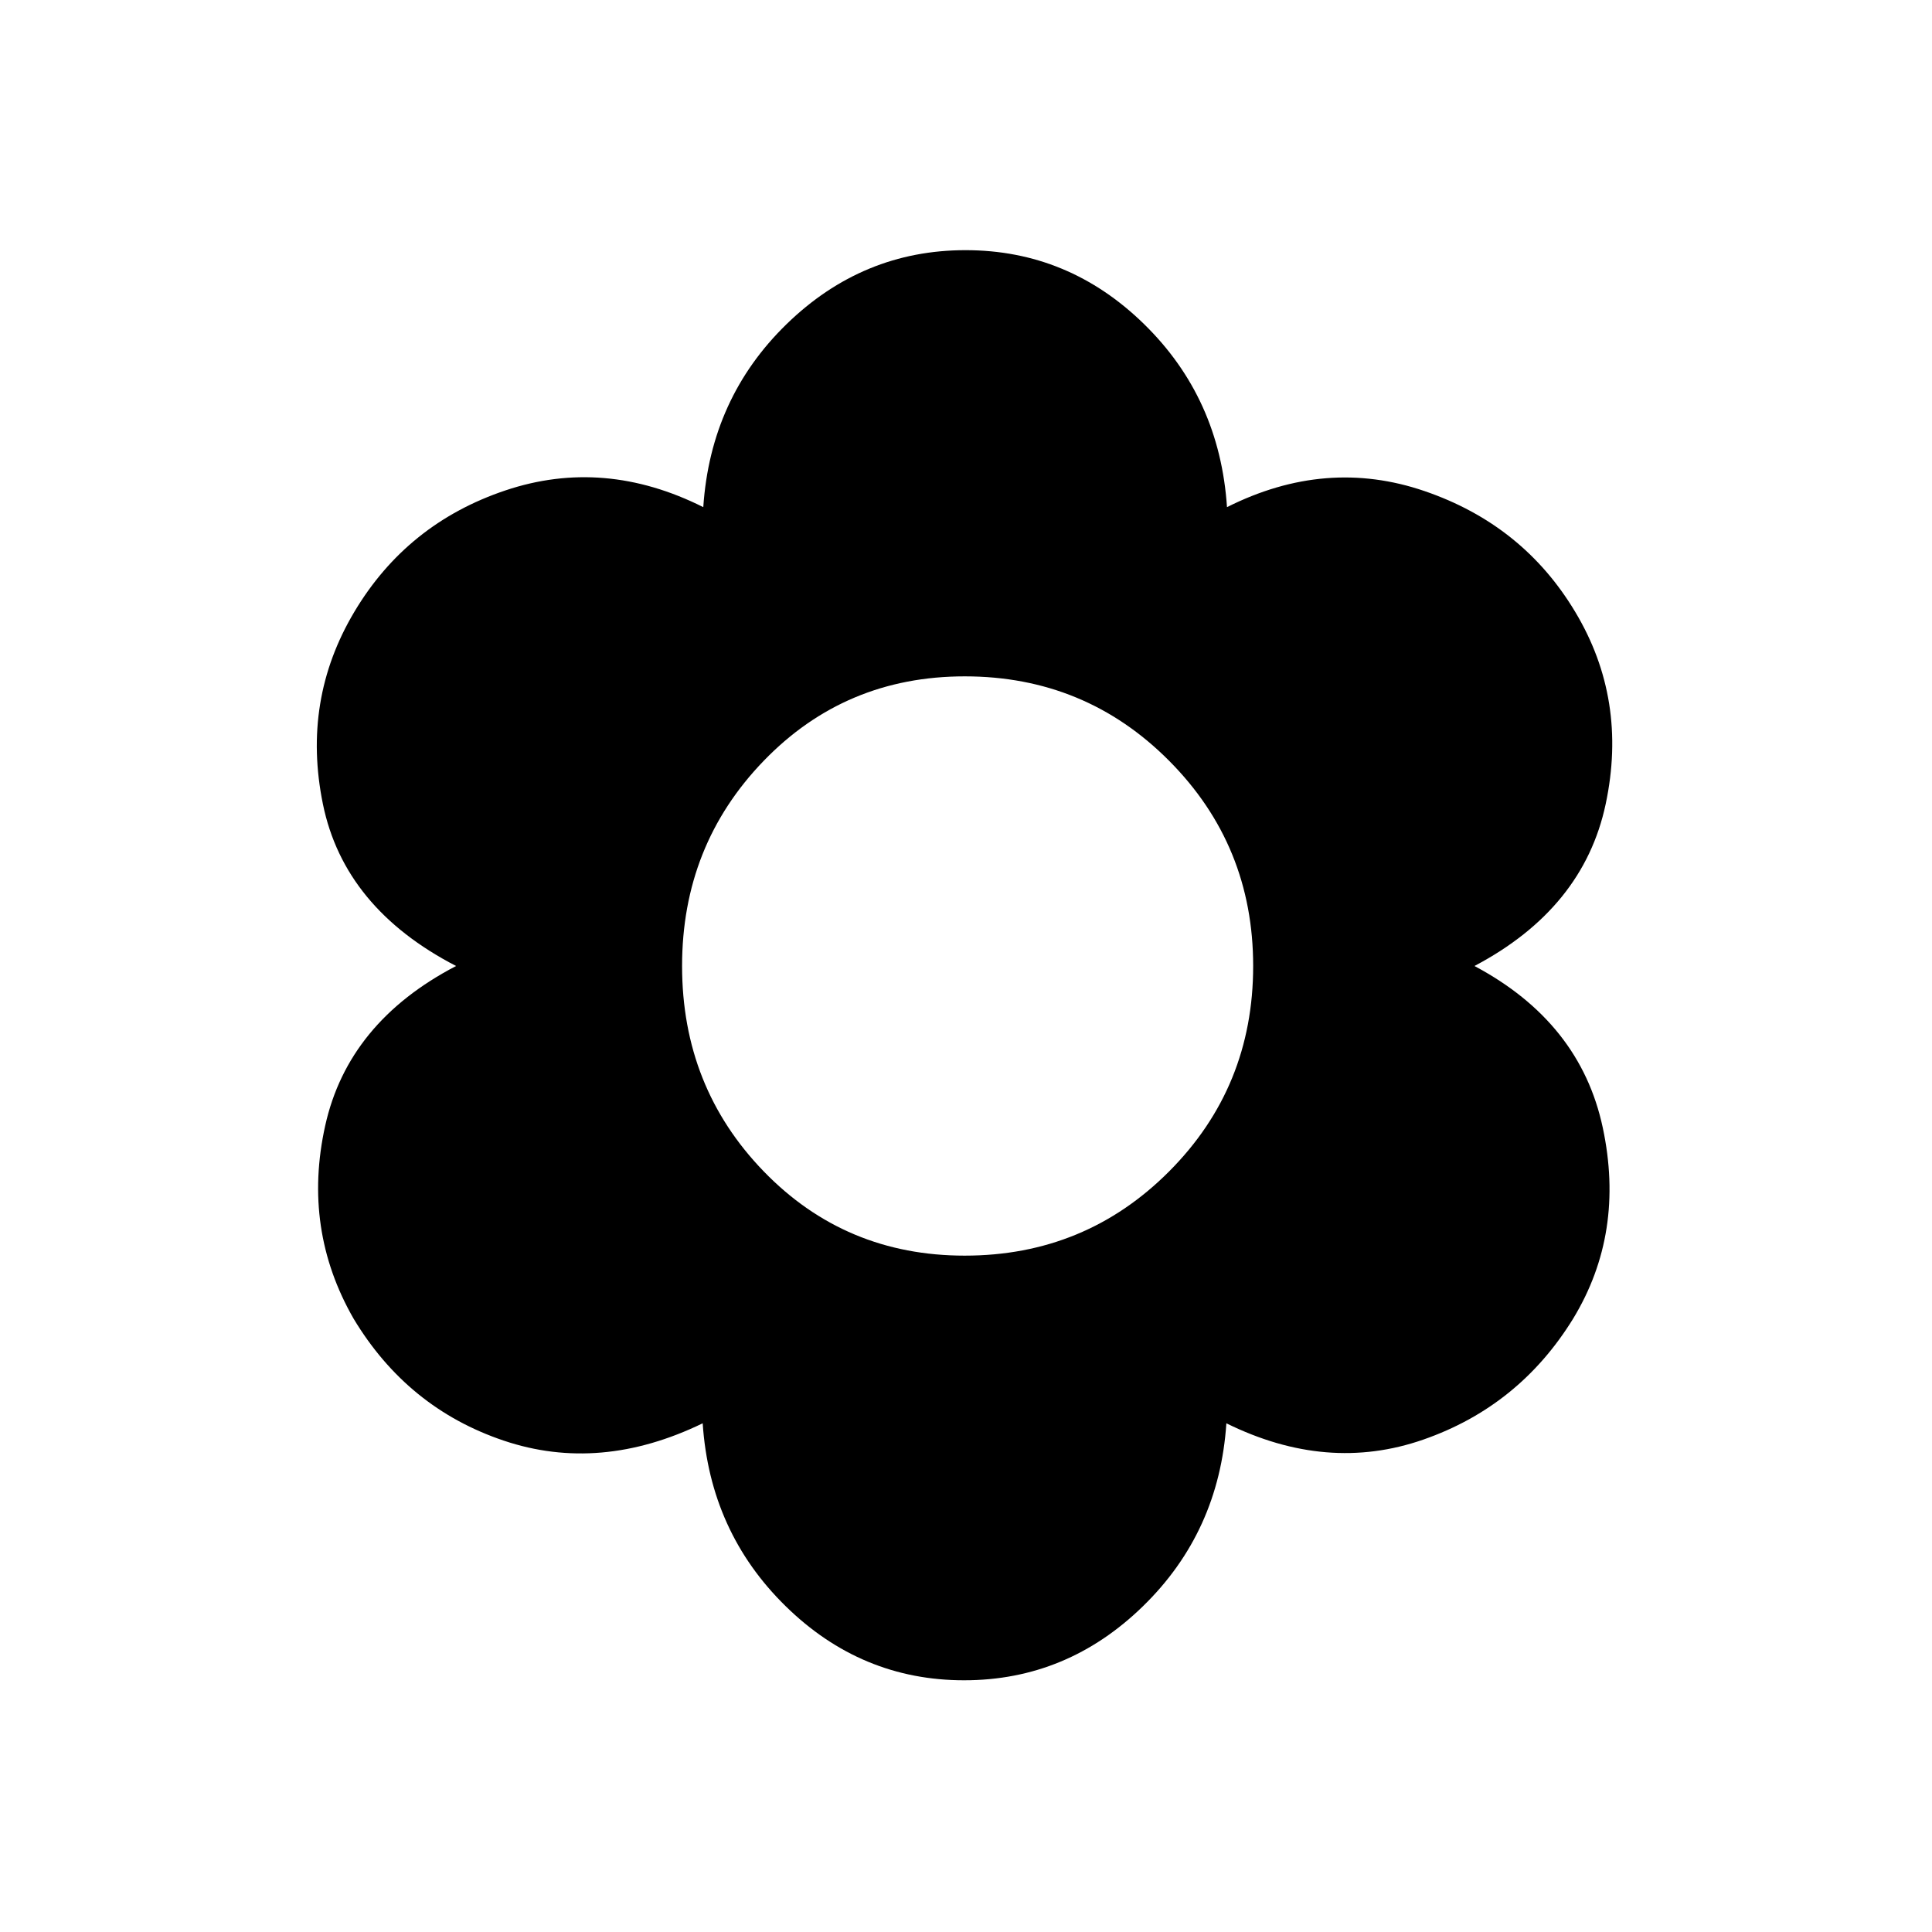 <svg xmlns="http://www.w3.org/2000/svg" height="48" viewBox="0 -960 960 960" width="48"><path d="M479.08-125.08q-51.16 0-88.73-36.85-37.58-36.84-41.19-90.84-51 24.73-98.85 8.61-47.85-16.11-74.62-60.61-25.5-44.42-14.11-95.85 11.38-51.42 65.04-79.38-55.58-28.77-66.16-80.42-10.57-51.66 15.62-95.58 26.19-43.92 75.11-60.33 48.93-16.4 98.27 8.33 3.62-54.19 41.39-90.94t88.92-36.75q51.15 0 88.73 36.75 37.58 36.75 41.19 90.94 49.23-24.73 98.17-7.98 48.95 16.75 74.83 59.98 26.19 43.62 15.17 95.52-11.02 51.9-65.21 80.48 52.58 27.96 63.75 80.29 11.17 52.32-14.71 94.94-26.77 43.5-74.48 60.11-47.71 16.62-97.83-8.11-3.61 54-41.38 90.84-37.77 36.85-88.92 36.85Zm.3-211q59.85 0 101.58-41.88 41.73-41.89 41.73-102.04 0-59.96-41.73-101.94t-101.58-41.98q-59.34 0-99.9 41.98T338.92-480q0 60.15 40.56 102.04 40.56 41.88 99.9 41.88Z"/></svg>
